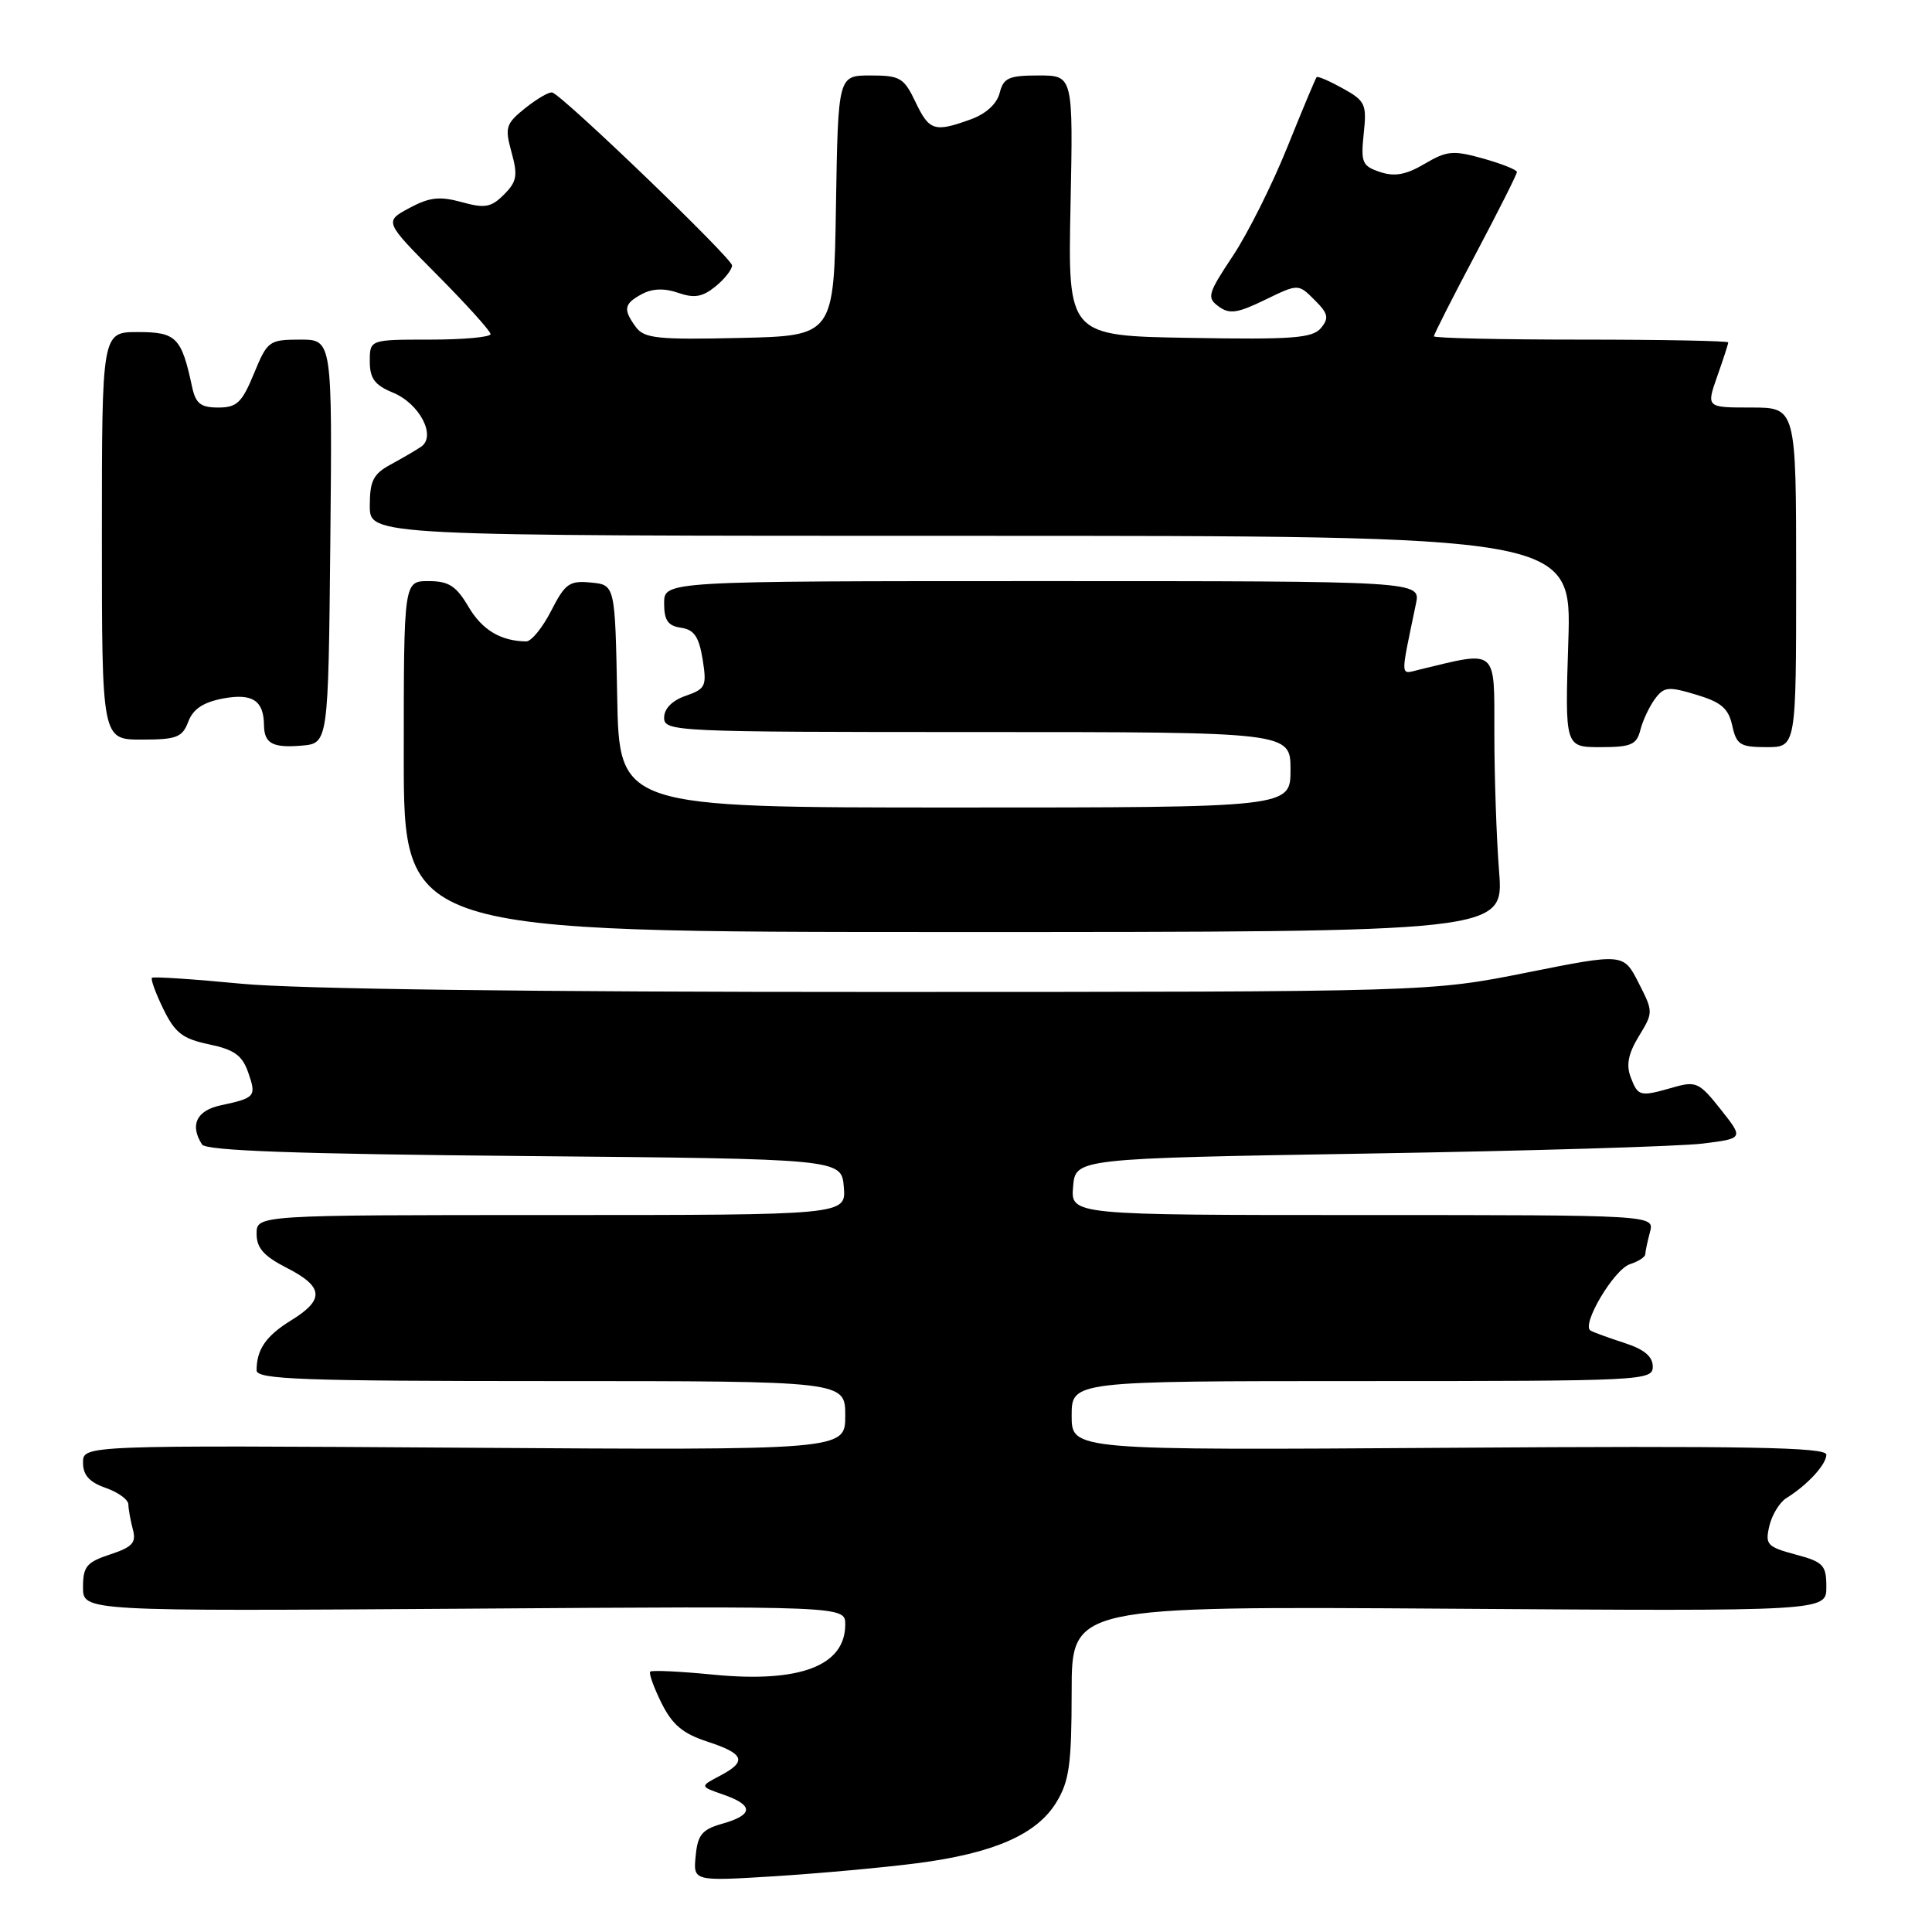 <?xml version="1.0" encoding="UTF-8" standalone="no"?>
<!DOCTYPE svg PUBLIC "-//W3C//DTD SVG 1.1//EN" "http://www.w3.org/Graphics/SVG/1.1/DTD/svg11.dtd" >
<svg xmlns="http://www.w3.org/2000/svg" xmlns:xlink="http://www.w3.org/1999/xlink" version="1.1" viewBox="0 0 256 256">
 <g >
 <path fill="currentColor"
d=" M 121.50 246.89 C 131.68 245.57 137.37 243.08 139.97 238.82 C 141.69 236.00 141.99 233.78 142.00 224.16 C 142.00 212.83 142.00 212.83 192.00 213.16 C 242.00 213.50 242.00 213.50 242.00 210.29 C 242.00 207.38 241.62 206.97 237.91 205.98 C 234.14 204.96 233.87 204.66 234.45 202.19 C 234.80 200.71 235.82 199.05 236.71 198.50 C 239.49 196.78 242.00 194.05 242.00 192.75 C 242.00 191.76 231.51 191.57 192.00 191.84 C 142.00 192.17 142.00 192.17 142.00 187.59 C 142.00 183.00 142.00 183.00 180.50 183.00 C 217.82 183.00 219.00 182.94 219.00 181.08 C 219.00 179.74 217.86 178.79 215.25 177.95 C 213.19 177.28 211.17 176.55 210.76 176.31 C 209.47 175.58 213.87 168.18 215.98 167.51 C 217.09 167.15 218.01 166.56 218.01 166.18 C 218.02 165.81 218.30 164.49 218.63 163.25 C 219.23 161.00 219.23 161.00 180.56 161.00 C 141.88 161.00 141.88 161.00 142.19 157.25 C 142.50 153.50 142.50 153.50 181.34 152.85 C 202.70 152.50 222.62 151.90 225.61 151.53 C 231.05 150.85 231.05 150.85 228.00 147.00 C 225.17 143.42 224.73 143.22 221.73 144.08 C 217.29 145.35 217.05 145.30 216.08 142.75 C 215.45 141.13 215.75 139.61 217.16 137.30 C 219.08 134.14 219.08 134.07 217.11 130.21 C 215.12 126.31 215.12 126.31 202.31 128.87 C 189.50 131.43 189.50 131.43 116.50 131.44 C 70.51 131.45 39.24 131.05 32.00 130.35 C 25.68 129.74 20.34 129.39 20.14 129.56 C 19.94 129.74 20.62 131.60 21.64 133.69 C 23.19 136.87 24.20 137.65 27.70 138.38 C 31.04 139.08 32.10 139.84 32.89 142.11 C 34.00 145.29 33.84 145.48 29.25 146.46 C 26.04 147.15 25.12 149.07 26.77 151.65 C 27.29 152.48 39.31 152.91 69.50 153.18 C 111.50 153.56 111.50 153.56 111.81 157.28 C 112.12 161.00 112.12 161.00 73.06 161.00 C 34.00 161.00 34.00 161.00 34.00 163.48 C 34.00 165.37 34.96 166.45 38.00 168.00 C 42.89 170.50 43.04 172.20 38.60 174.94 C 35.24 177.01 34.00 178.81 34.00 181.58 C 34.00 182.78 40.00 183.00 73.00 183.00 C 112.00 183.00 112.00 183.00 112.00 187.58 C 112.00 192.16 112.00 192.16 61.50 191.83 C 11.00 191.50 11.00 191.50 11.00 193.80 C 11.00 195.46 11.84 196.40 14.00 197.15 C 15.65 197.73 17.01 198.71 17.01 199.35 C 17.02 199.98 17.29 201.46 17.60 202.64 C 18.08 204.42 17.56 204.99 14.59 205.97 C 11.47 207.00 11.00 207.57 11.00 210.33 C 11.00 213.50 11.00 213.50 61.50 213.16 C 112.00 212.81 112.00 212.81 112.00 215.25 C 112.00 220.73 105.99 223.02 94.52 221.90 C 90.14 221.47 86.38 221.29 86.16 221.50 C 85.95 221.71 86.62 223.57 87.64 225.64 C 89.08 228.54 90.47 229.71 93.75 230.78 C 98.67 232.39 99.03 233.40 95.36 235.32 C 92.72 236.71 92.72 236.71 95.86 237.80 C 99.88 239.20 99.85 240.47 95.75 241.64 C 93.02 242.41 92.45 243.10 92.18 245.92 C 91.85 249.28 91.85 249.28 102.68 248.61 C 108.63 248.23 117.10 247.46 121.50 246.89 Z  M 198.64 115.50 C 198.29 111.10 198.01 102.84 198.01 97.14 C 198.00 85.77 198.51 86.21 188.10 88.72 C 185.47 89.35 185.52 90.13 187.62 80.00 C 188.25 77.00 188.25 77.00 138.12 77.00 C 88.00 77.00 88.00 77.00 88.00 79.93 C 88.00 82.20 88.50 82.93 90.24 83.18 C 91.97 83.43 92.61 84.36 93.10 87.35 C 93.67 90.92 93.51 91.27 90.86 92.20 C 89.06 92.82 88.00 93.90 88.00 95.10 C 88.00 96.94 89.38 97.00 129.50 97.00 C 171.00 97.00 171.00 97.00 171.00 102.00 C 171.00 107.00 171.00 107.00 126.53 107.00 C 82.05 107.00 82.05 107.00 81.78 92.25 C 81.50 77.50 81.50 77.50 78.30 77.19 C 75.45 76.91 74.88 77.32 73.03 80.94 C 71.89 83.17 70.41 84.99 69.73 84.99 C 66.35 84.95 63.88 83.47 62.07 80.39 C 60.44 77.63 59.46 77.00 56.78 77.00 C 53.50 77.00 53.50 77.00 53.50 100.25 C 53.50 123.50 53.50 123.50 126.38 123.50 C 199.26 123.50 199.26 123.50 198.64 115.50 Z  M 43.77 71.75 C 44.03 45.00 44.03 45.00 39.77 45.00 C 35.65 45.01 35.43 45.17 33.65 49.50 C 32.06 53.36 31.39 54.00 28.92 54.00 C 26.59 54.00 25.93 53.48 25.45 51.25 C 24.05 44.70 23.36 44.00 18.27 44.00 C 13.50 44.00 13.50 44.00 13.50 71.00 C 13.50 98.00 13.50 98.00 18.77 98.00 C 23.41 98.00 24.16 97.71 24.95 95.62 C 25.59 93.94 26.94 93.05 29.57 92.55 C 33.44 91.83 34.95 92.82 34.98 96.08 C 35.01 98.52 36.12 99.12 39.96 98.80 C 43.50 98.50 43.50 98.50 43.77 71.75 Z  M 217.35 96.75 C 217.66 95.51 218.52 93.67 219.26 92.65 C 220.48 90.99 221.04 90.93 224.76 92.05 C 228.07 93.04 229.03 93.86 229.53 96.14 C 230.09 98.69 230.58 99.00 234.08 99.00 C 238.00 99.00 238.00 99.00 238.00 76.50 C 238.00 54.00 238.00 54.00 232.04 54.00 C 226.09 54.00 226.09 54.00 227.54 49.87 C 228.34 47.61 229.00 45.58 229.00 45.37 C 229.00 45.17 220.22 45.00 209.50 45.00 C 198.78 45.00 190.00 44.80 190.00 44.56 C 190.00 44.31 192.47 39.43 195.50 33.72 C 198.53 28.00 201.00 23.09 201.00 22.79 C 201.00 22.50 198.99 21.70 196.54 21.01 C 192.55 19.89 191.72 19.97 188.77 21.71 C 186.30 23.16 184.81 23.44 182.86 22.79 C 180.49 22.00 180.30 21.53 180.70 17.71 C 181.12 13.81 180.91 13.37 177.94 11.72 C 176.17 10.74 174.61 10.06 174.46 10.22 C 174.32 10.37 172.57 14.55 170.58 19.49 C 168.59 24.44 165.34 30.93 163.36 33.91 C 160.03 38.93 159.88 39.44 161.48 40.61 C 162.91 41.66 163.96 41.51 167.62 39.73 C 172.03 37.59 172.03 37.59 174.18 39.74 C 176.00 41.55 176.13 42.14 175.03 43.47 C 173.91 44.81 171.29 45.01 157.61 44.77 C 141.50 44.50 141.50 44.50 141.85 27.25 C 142.20 10.00 142.20 10.00 137.62 10.00 C 133.66 10.00 132.96 10.32 132.46 12.32 C 132.09 13.77 130.64 15.09 128.62 15.82 C 123.81 17.56 123.13 17.34 121.30 13.50 C 119.77 10.30 119.26 10.00 115.34 10.00 C 111.05 10.00 111.05 10.00 110.77 27.25 C 110.50 44.50 110.50 44.50 98.01 44.78 C 87.14 45.03 85.36 44.84 84.26 43.34 C 82.53 40.98 82.67 40.25 85.07 38.96 C 86.46 38.22 88.04 38.17 89.86 38.80 C 91.99 39.54 93.07 39.36 94.79 37.97 C 96.01 36.98 97.00 35.72 97.00 35.17 C 97.00 34.23 74.74 12.80 73.19 12.26 C 72.81 12.12 71.22 13.04 69.64 14.29 C 67.01 16.40 66.87 16.86 67.78 20.18 C 68.63 23.25 68.49 24.07 66.78 25.78 C 65.07 27.49 64.25 27.63 61.17 26.78 C 58.26 25.98 56.91 26.13 54.23 27.57 C 50.91 29.36 50.91 29.36 57.96 36.46 C 61.83 40.36 65.00 43.87 65.00 44.27 C 65.00 44.67 61.40 45.00 57.00 45.00 C 49.00 45.00 49.00 45.00 49.00 47.88 C 49.00 50.15 49.65 51.03 52.08 52.03 C 55.62 53.50 57.85 57.81 55.79 59.20 C 55.08 59.68 53.26 60.74 51.75 61.56 C 49.46 62.80 49.00 63.72 49.00 67.03 C 49.00 71.00 49.00 71.00 128.63 71.00 C 208.26 71.00 208.26 71.00 207.81 85.00 C 207.36 99.00 207.36 99.00 212.07 99.00 C 216.12 99.00 216.86 98.68 217.35 96.75 Z "/>
</g>
</svg>